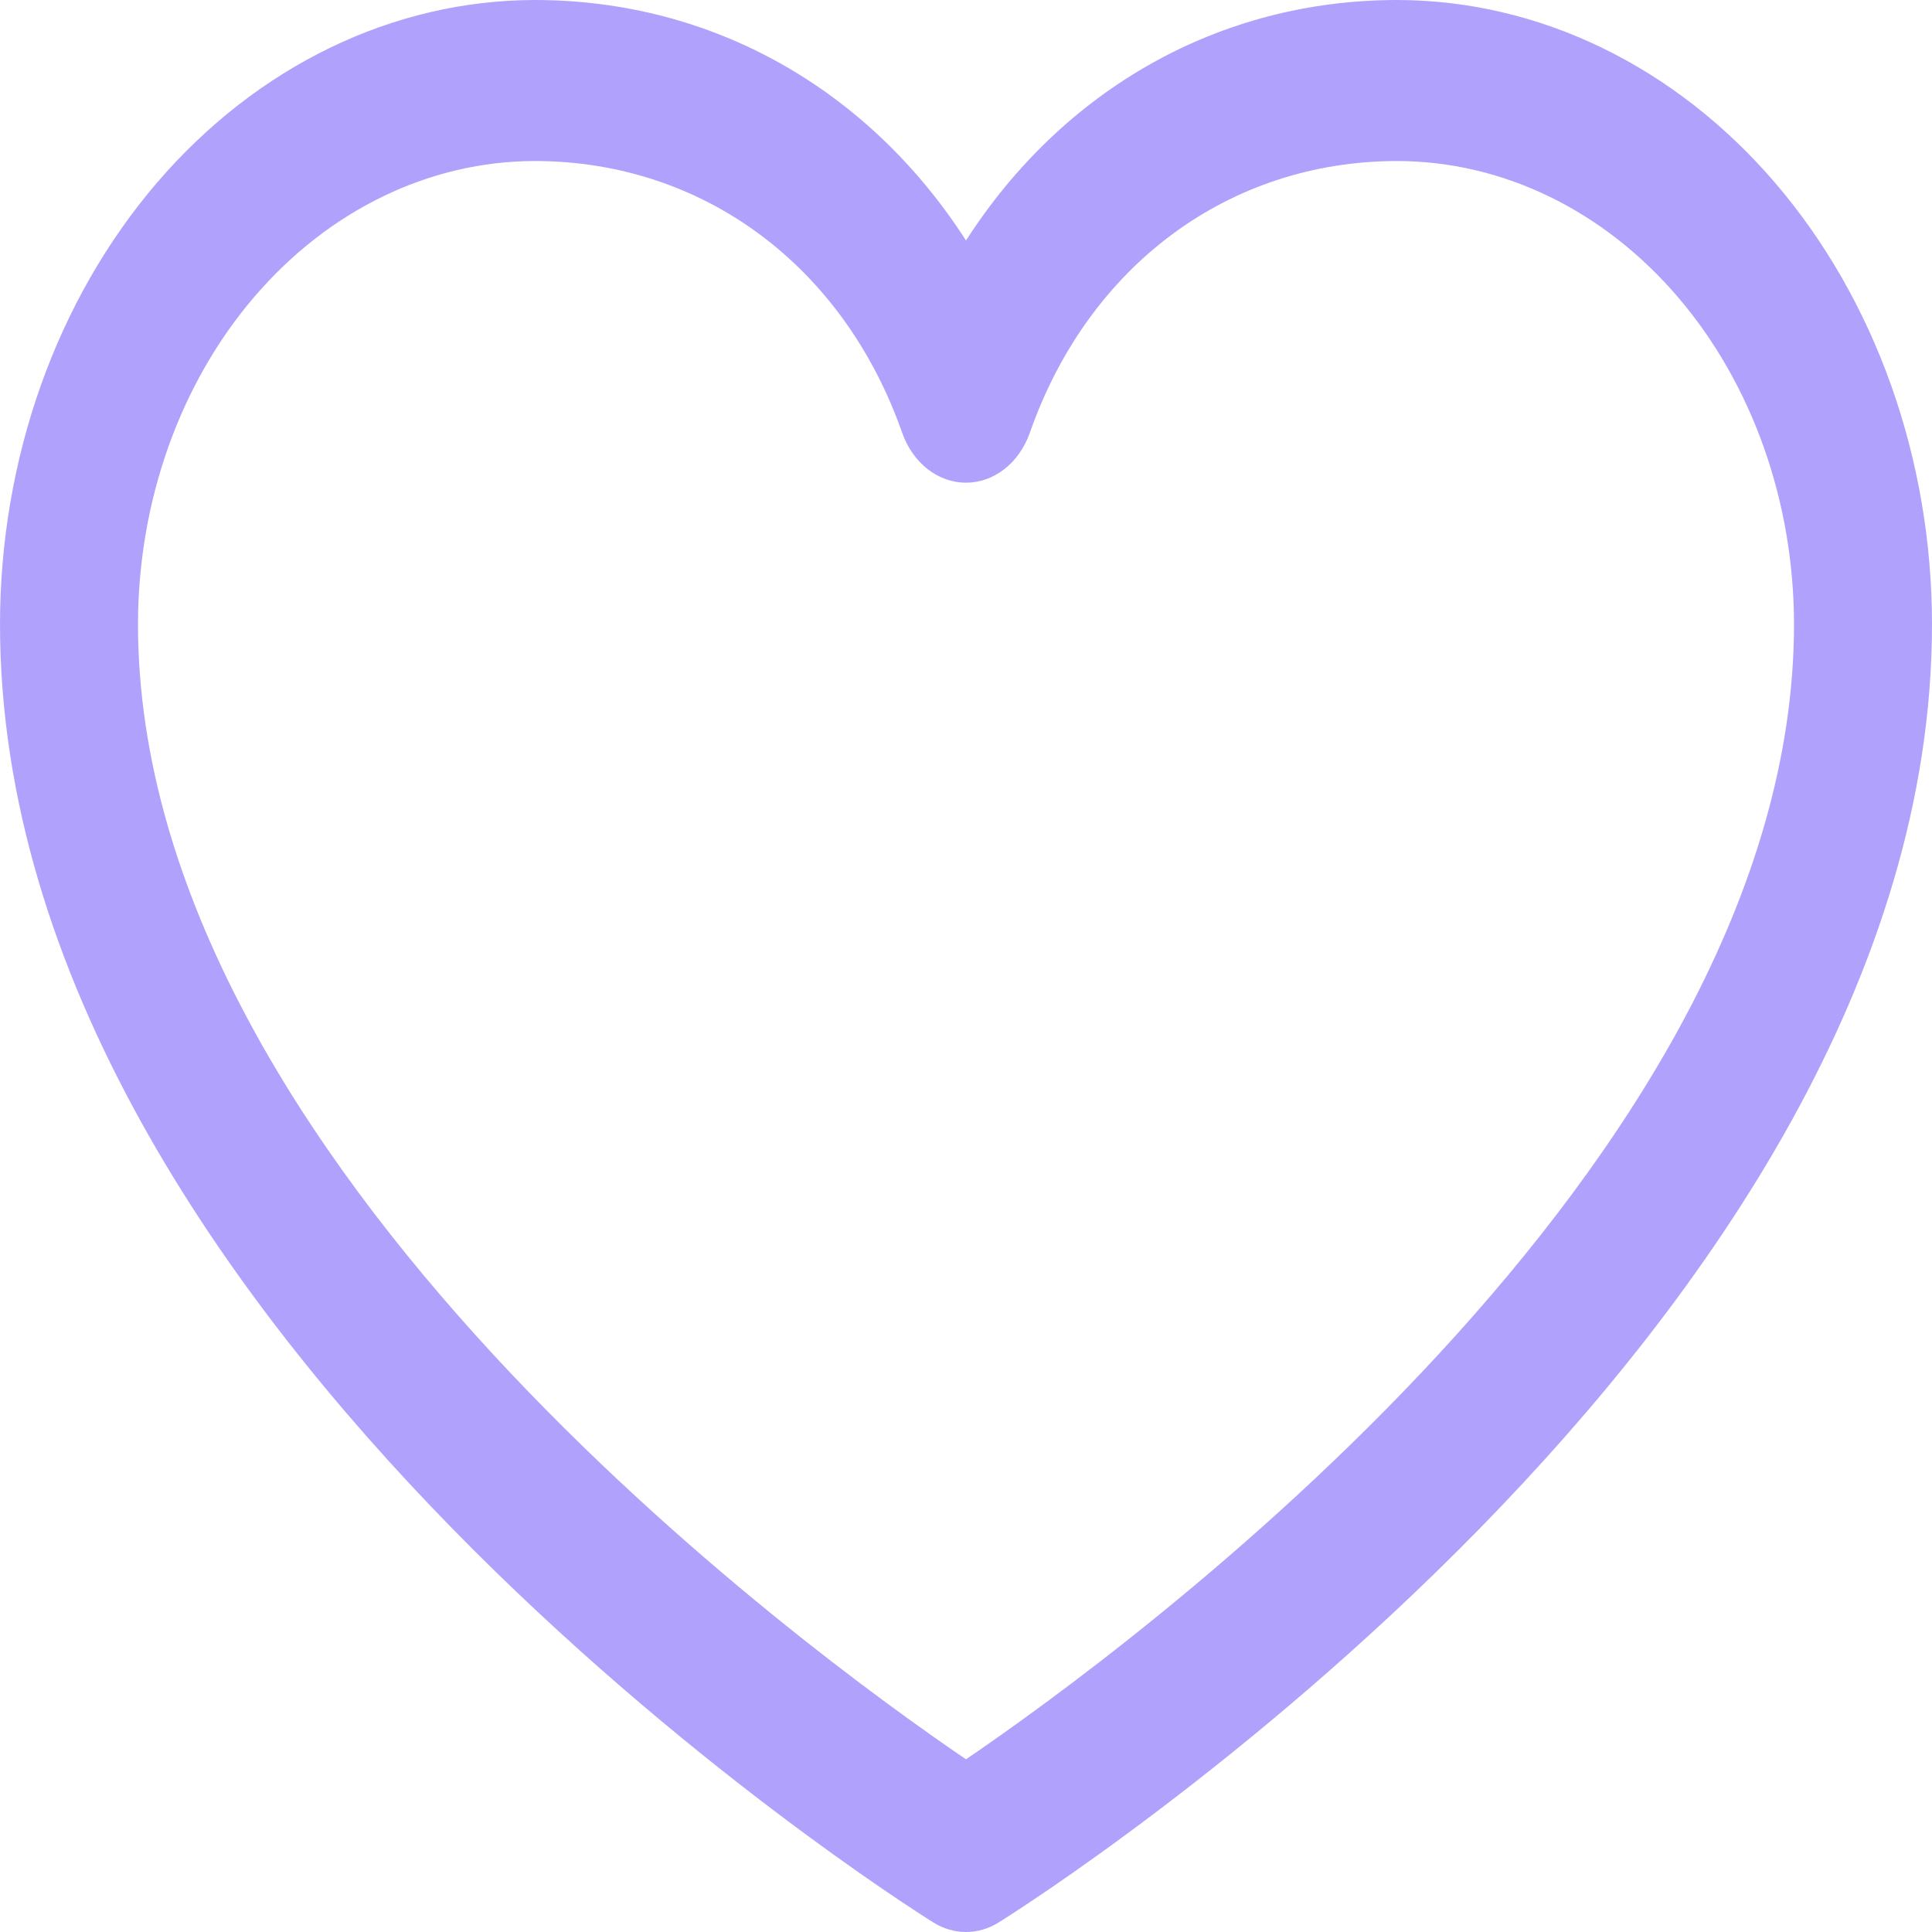 <svg width="26" height="26" viewBox="0 0 26 26" fill="none" xmlns="http://www.w3.org/2000/svg">
<path d="M18.804 0C16.407 0 14.308 1.203 13 3.236C11.692 1.203 9.593 0 7.196 0C5.288 0.003 3.459 0.888 2.11 2.462C0.761 4.037 0.002 6.171 0 8.398C0 17.879 12.047 25.554 12.56 25.871C12.695 25.956 12.847 26 13 26C13.153 26 13.305 25.956 13.44 25.871C13.953 25.554 26 17.879 26 8.398C25.998 6.171 25.239 4.037 23.89 2.462C22.541 0.888 20.712 0.003 18.804 0ZM13 23.676C10.88 22.235 1.857 15.67 1.857 8.398C1.859 6.746 2.422 5.162 3.423 3.994C4.424 2.826 5.781 2.169 7.196 2.167C9.454 2.167 11.35 3.57 12.141 5.824C12.211 6.023 12.33 6.193 12.483 6.313C12.636 6.432 12.816 6.496 13 6.496C13.184 6.496 13.364 6.432 13.517 6.313C13.67 6.193 13.789 6.023 13.859 5.824C14.65 3.566 16.546 2.167 18.804 2.167C20.219 2.169 21.576 2.826 22.577 3.994C23.578 5.162 24.141 6.746 24.143 8.398C24.143 15.659 15.117 22.234 13 23.676Z" fill="#B0A2FC"/>
</svg>
